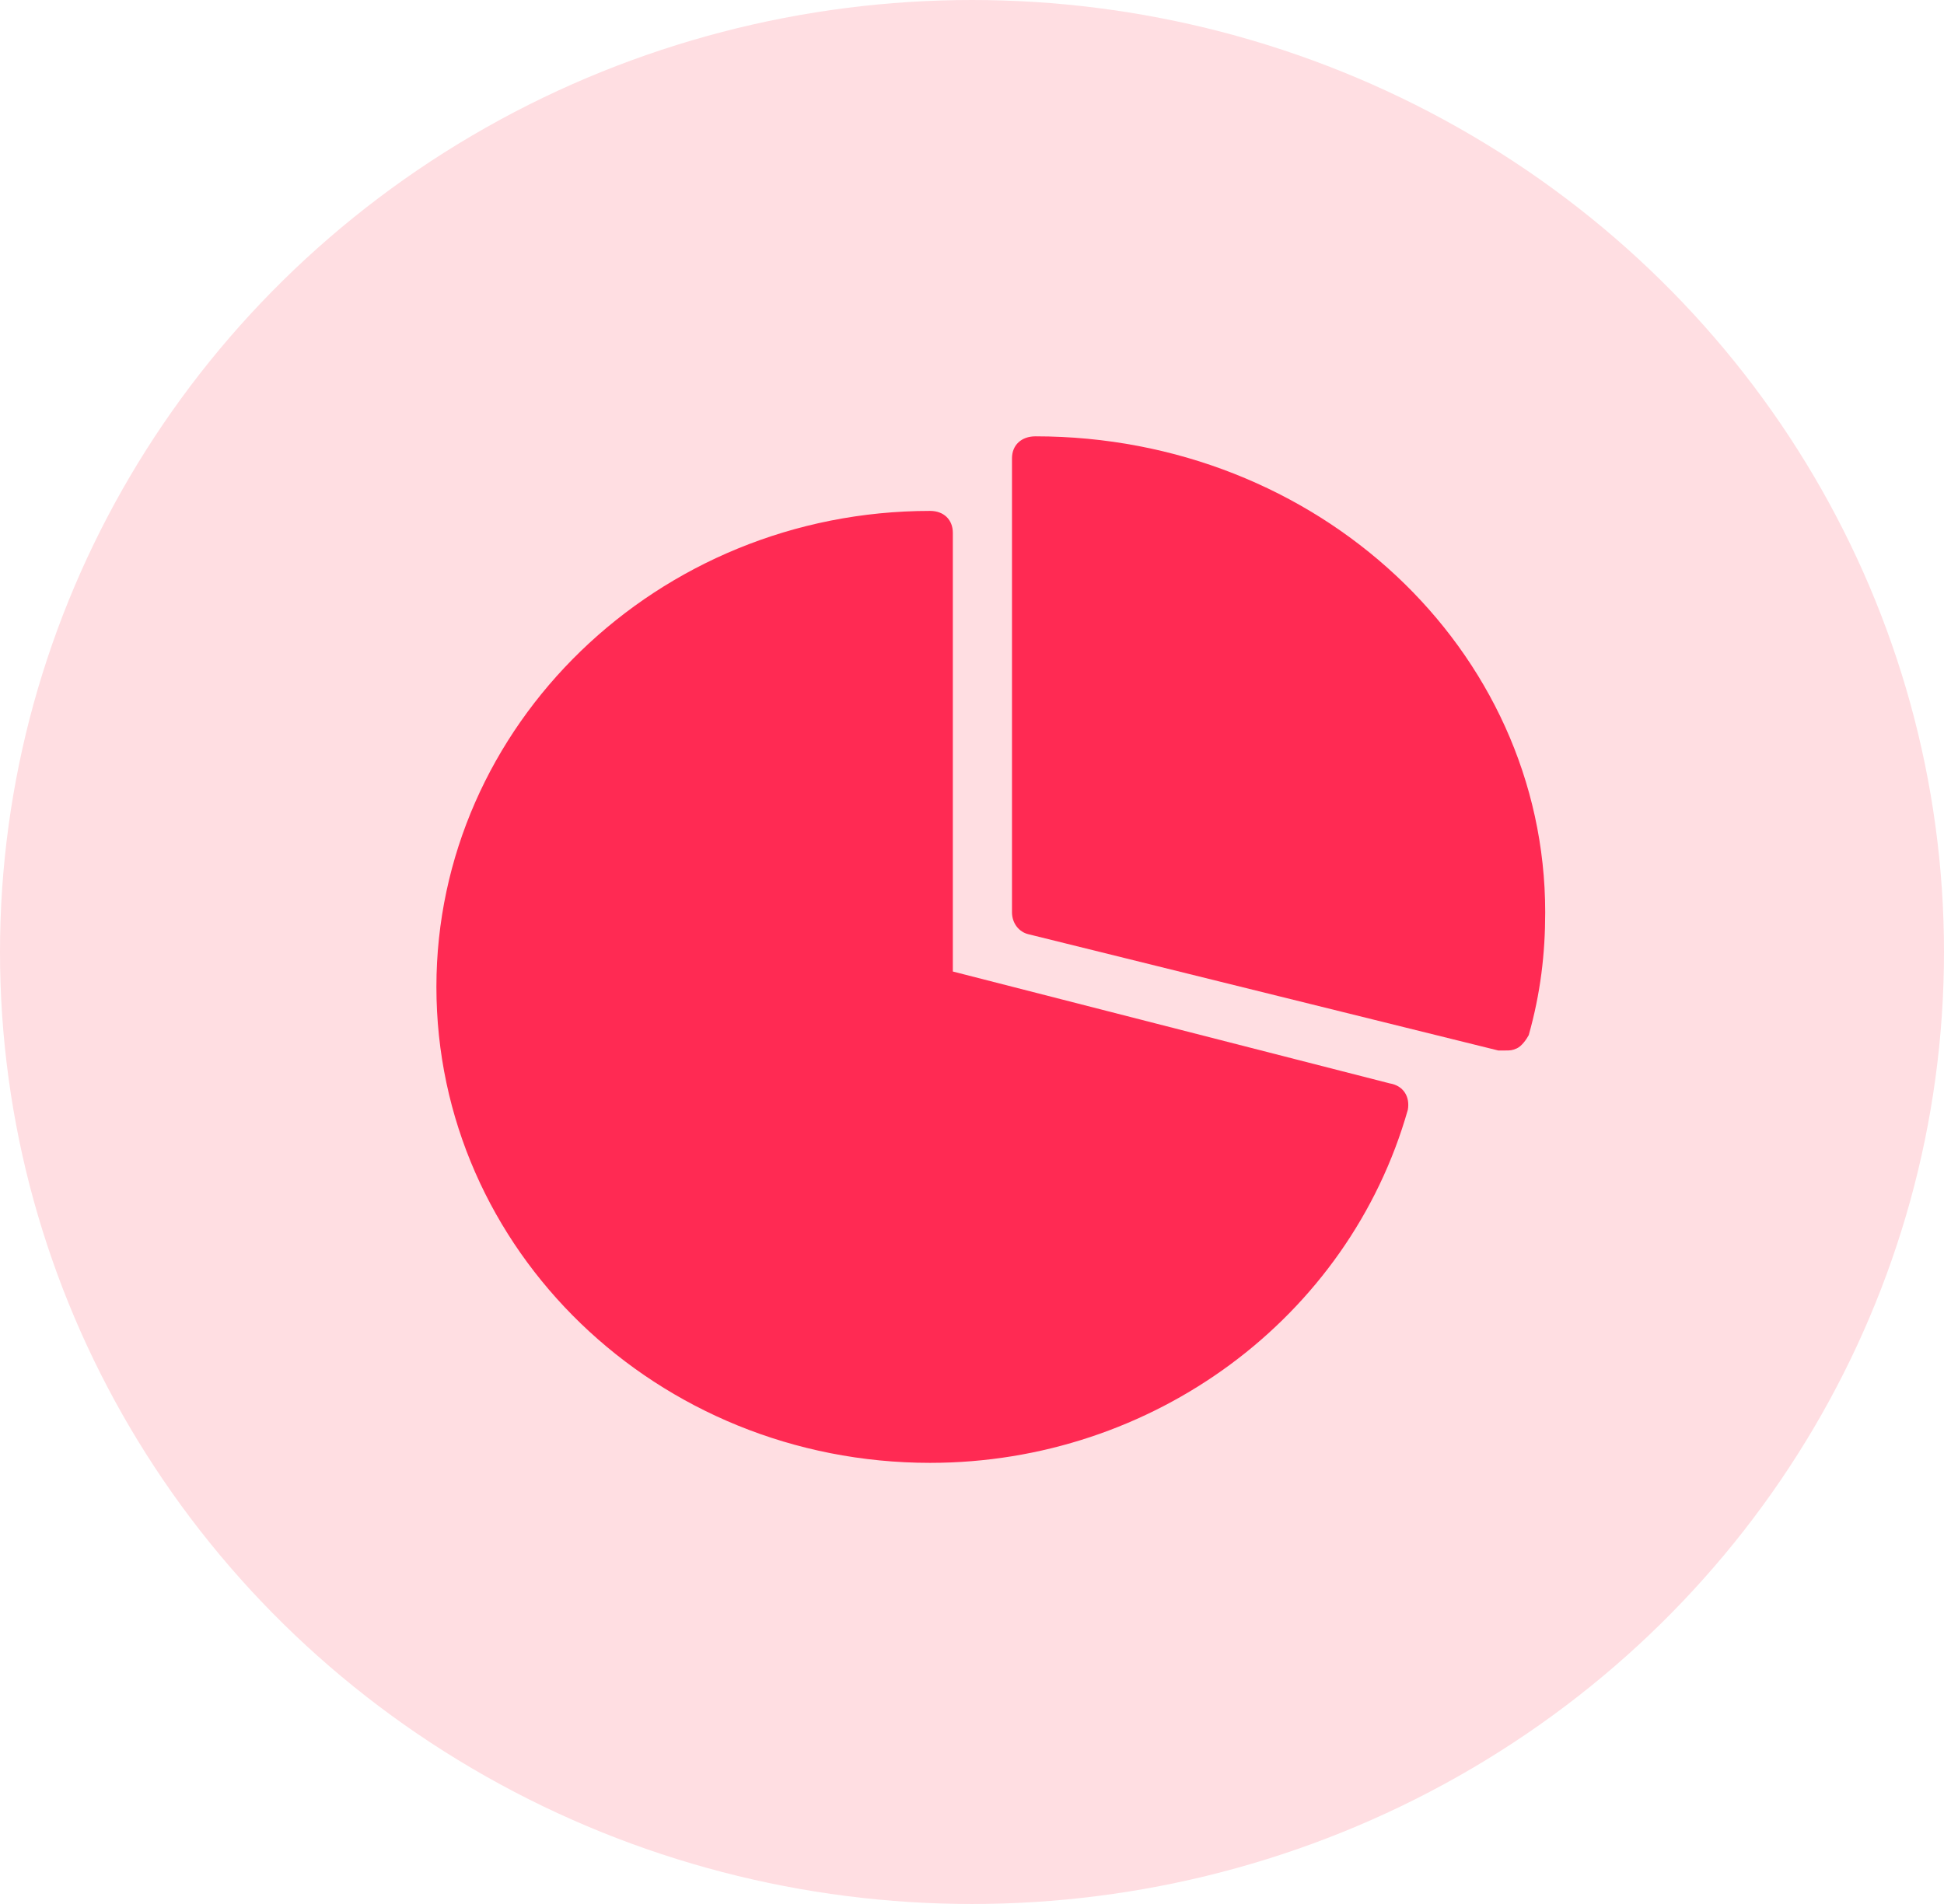 <svg width="49" height="48" viewBox="0 0 49 48" fill="none" xmlns="http://www.w3.org/2000/svg">
<ellipse cx="24.5" cy="24" rx="24.5" ry="24" fill="#FFDEE2"/>
<path d="M35.027 27.312L24.017 24.492V13.433C24.017 13.101 23.788 12.88 23.444 12.88C16.562 12.88 11 18.299 11 24.879C11 31.515 16.562 36.879 23.444 36.879C29.063 36.879 33.995 33.229 35.486 27.976C35.543 27.644 35.371 27.368 35.027 27.312V27.312Z" fill="#FF2A53"/>
<path d="M23.444 35.773C17.193 35.773 12.147 30.907 12.147 24.879C12.147 19.073 16.907 14.318 22.87 14.041V24.935C22.87 25.211 23.042 25.432 23.272 25.488L34.167 28.252C32.733 32.676 28.375 35.773 23.444 35.773Z" fill="#FF2A53"/>
<path d="M26.1 11C25.745 11 25.508 11.221 25.508 11.553V22.999C25.508 23.276 25.685 23.497 25.922 23.552L37.764 26.483H37.941C38.06 26.483 38.119 26.483 38.237 26.428C38.356 26.372 38.474 26.206 38.533 26.096C38.829 25.045 38.948 24.05 38.948 22.999C38.948 16.364 33.205 11 26.1 11Z" fill="#FF2A53"/>
<path d="M37.527 25.211L26.692 22.557V12.106C32.85 12.382 37.764 17.138 37.764 22.999C37.764 23.718 37.705 24.492 37.527 25.211Z" fill="#FF2A53"/>
</svg>

